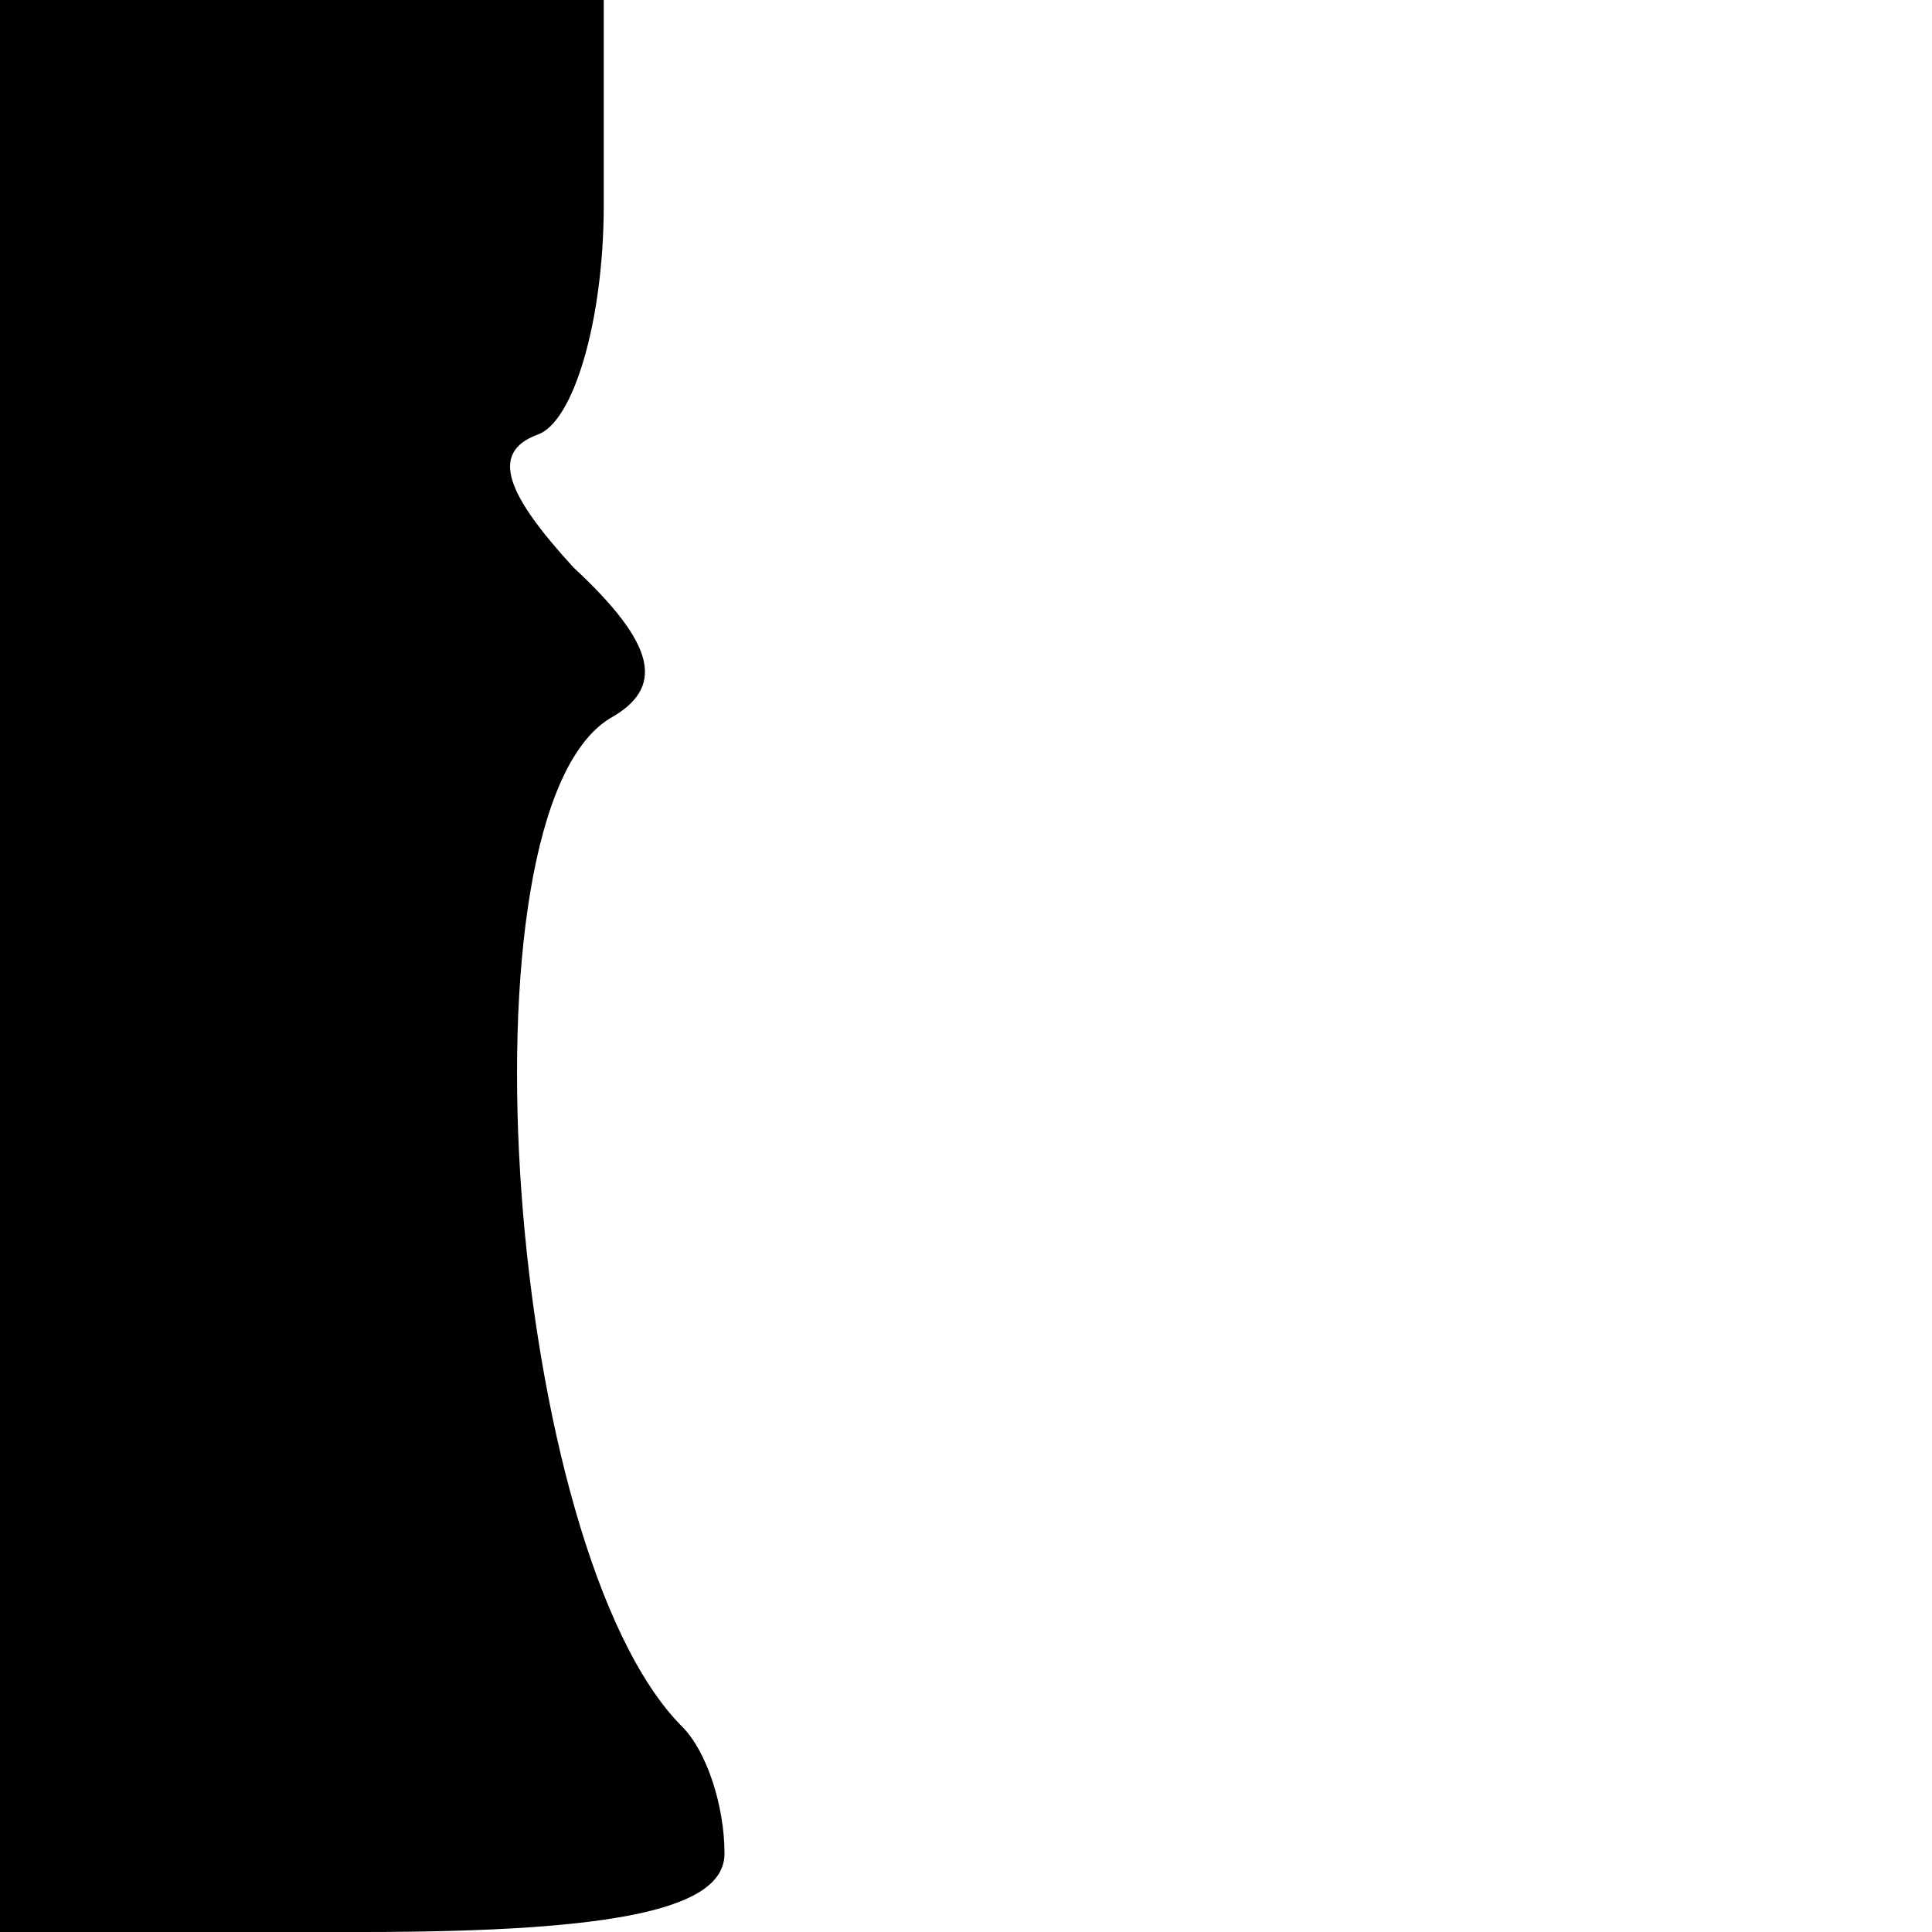<?xml version="1.0" standalone="no"?>
<!DOCTYPE svg PUBLIC "-//W3C//DTD SVG 20010904//EN"
 "http://www.w3.org/TR/2001/REC-SVG-20010904/DTD/svg10.dtd">
<svg version="1.0" xmlns="http://www.w3.org/2000/svg"
 width="32pt" height="32pt" viewBox="0 0 32 32"
 preserveAspectRatio="xMidYMid meet">
<g transform="translate(0,32) scale(0.1,-0.1)"
fill="#000000" stroke="none">
<path fill="#000000" stroke="none" d="M0 160 l0 -160 60 0 c43 0 60 4 60 13
0 8 -3 17 -7 21 -29 29 -38 151 -12 167 9 5 8 12 -6 25 -11 12 -14 19 -6 22 6
2 11 19 11 38 l0 34 -50 0 -50 0 0 -160z"/>
</g>
</svg>
